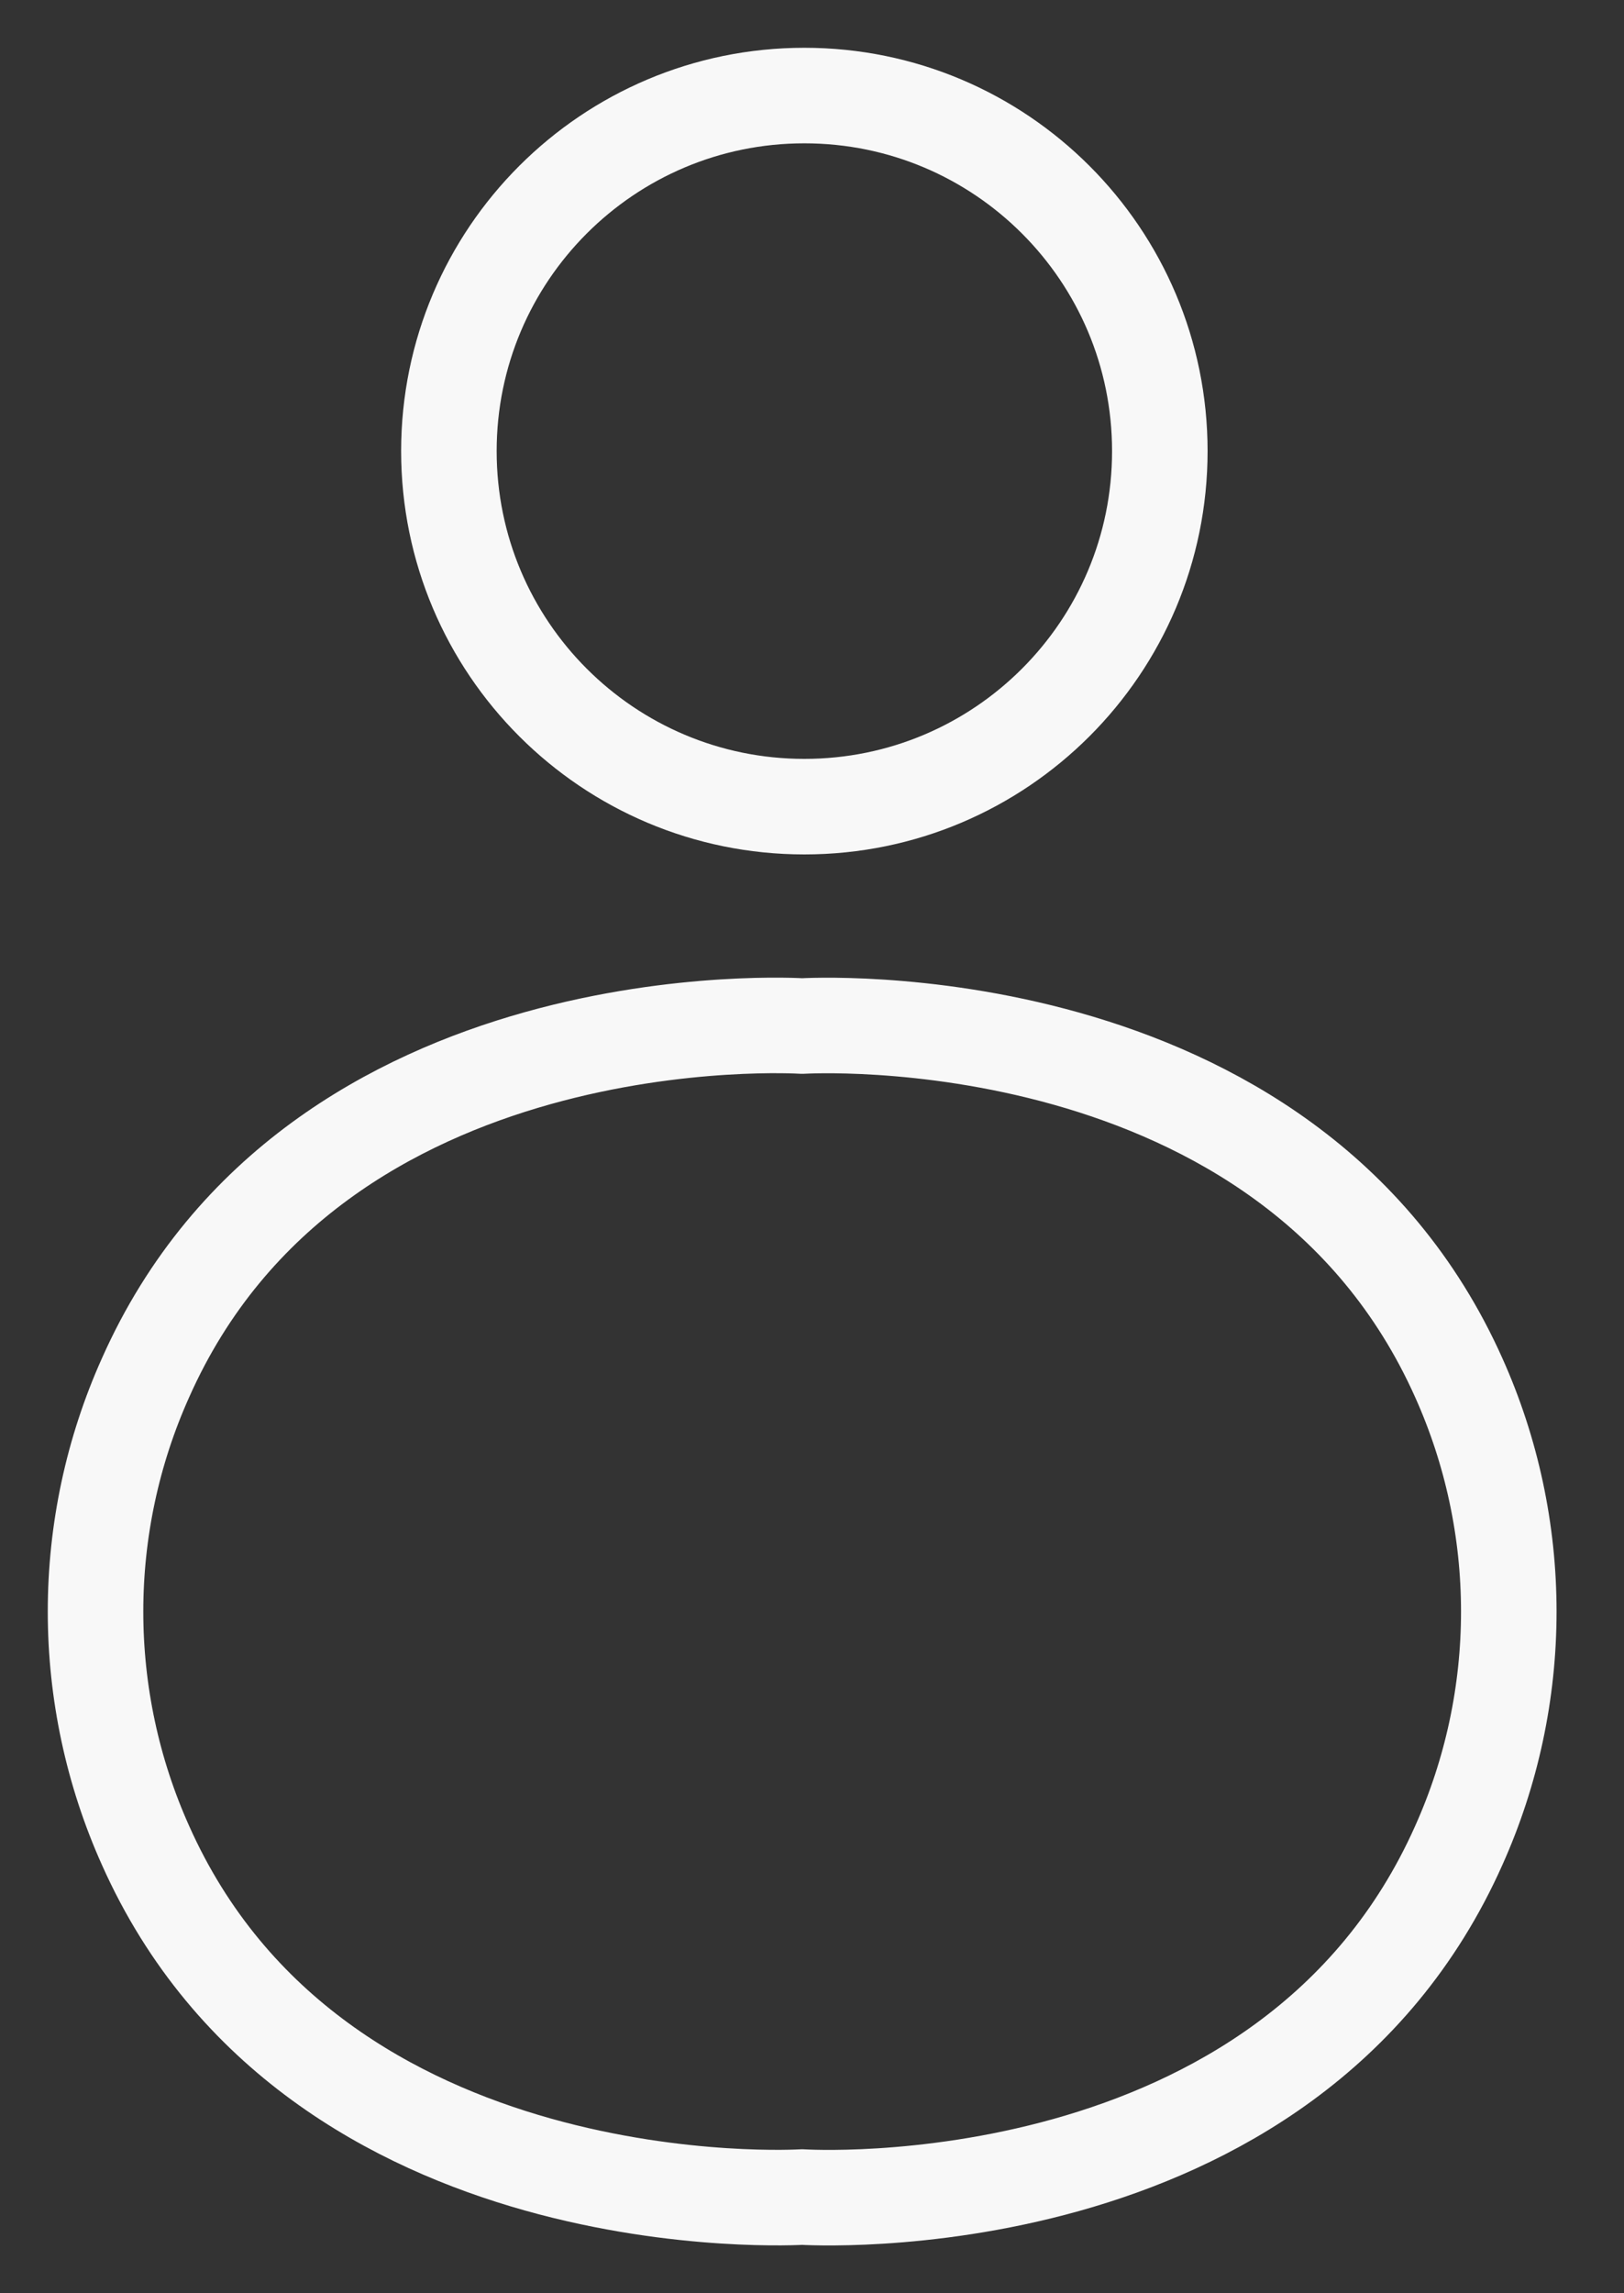 <svg width="17" height="24" viewBox="0 0 17 24" fill="none" xmlns="http://www.w3.org/2000/svg">
<rect x="0" y="0" width="17" height="24" fill="#333333" stroke="none"/>
<path d="M8.42 8.442C10.475 8.442 12.141 6.776 12.141 4.721C12.141 2.666 10.475 1 8.42 1C6.365 1 4.699 2.666 4.699 4.721C4.699 6.776 6.365 8.442 8.42 8.442Z" stroke="#F8F8F8" stroke-linecap="round" stroke-linejoin="round"/>
<path d="M15.271 19.312C13.484 23.324 8.397 22.993 8.397 22.993C8.397 22.993 3.306 23.311 1.523 19.312C1.178 18.543 1 17.709 1 16.866C1 16.023 1.178 15.189 1.523 14.42C3.306 10.407 8.397 10.738 8.397 10.738C8.397 10.738 13.484 10.421 15.271 14.42C15.616 15.189 15.794 16.023 15.794 16.866C15.794 17.709 15.616 18.543 15.271 19.312Z" stroke="#F8F8F8" stroke-linecap="round" stroke-linejoin="round"/>
</svg>
